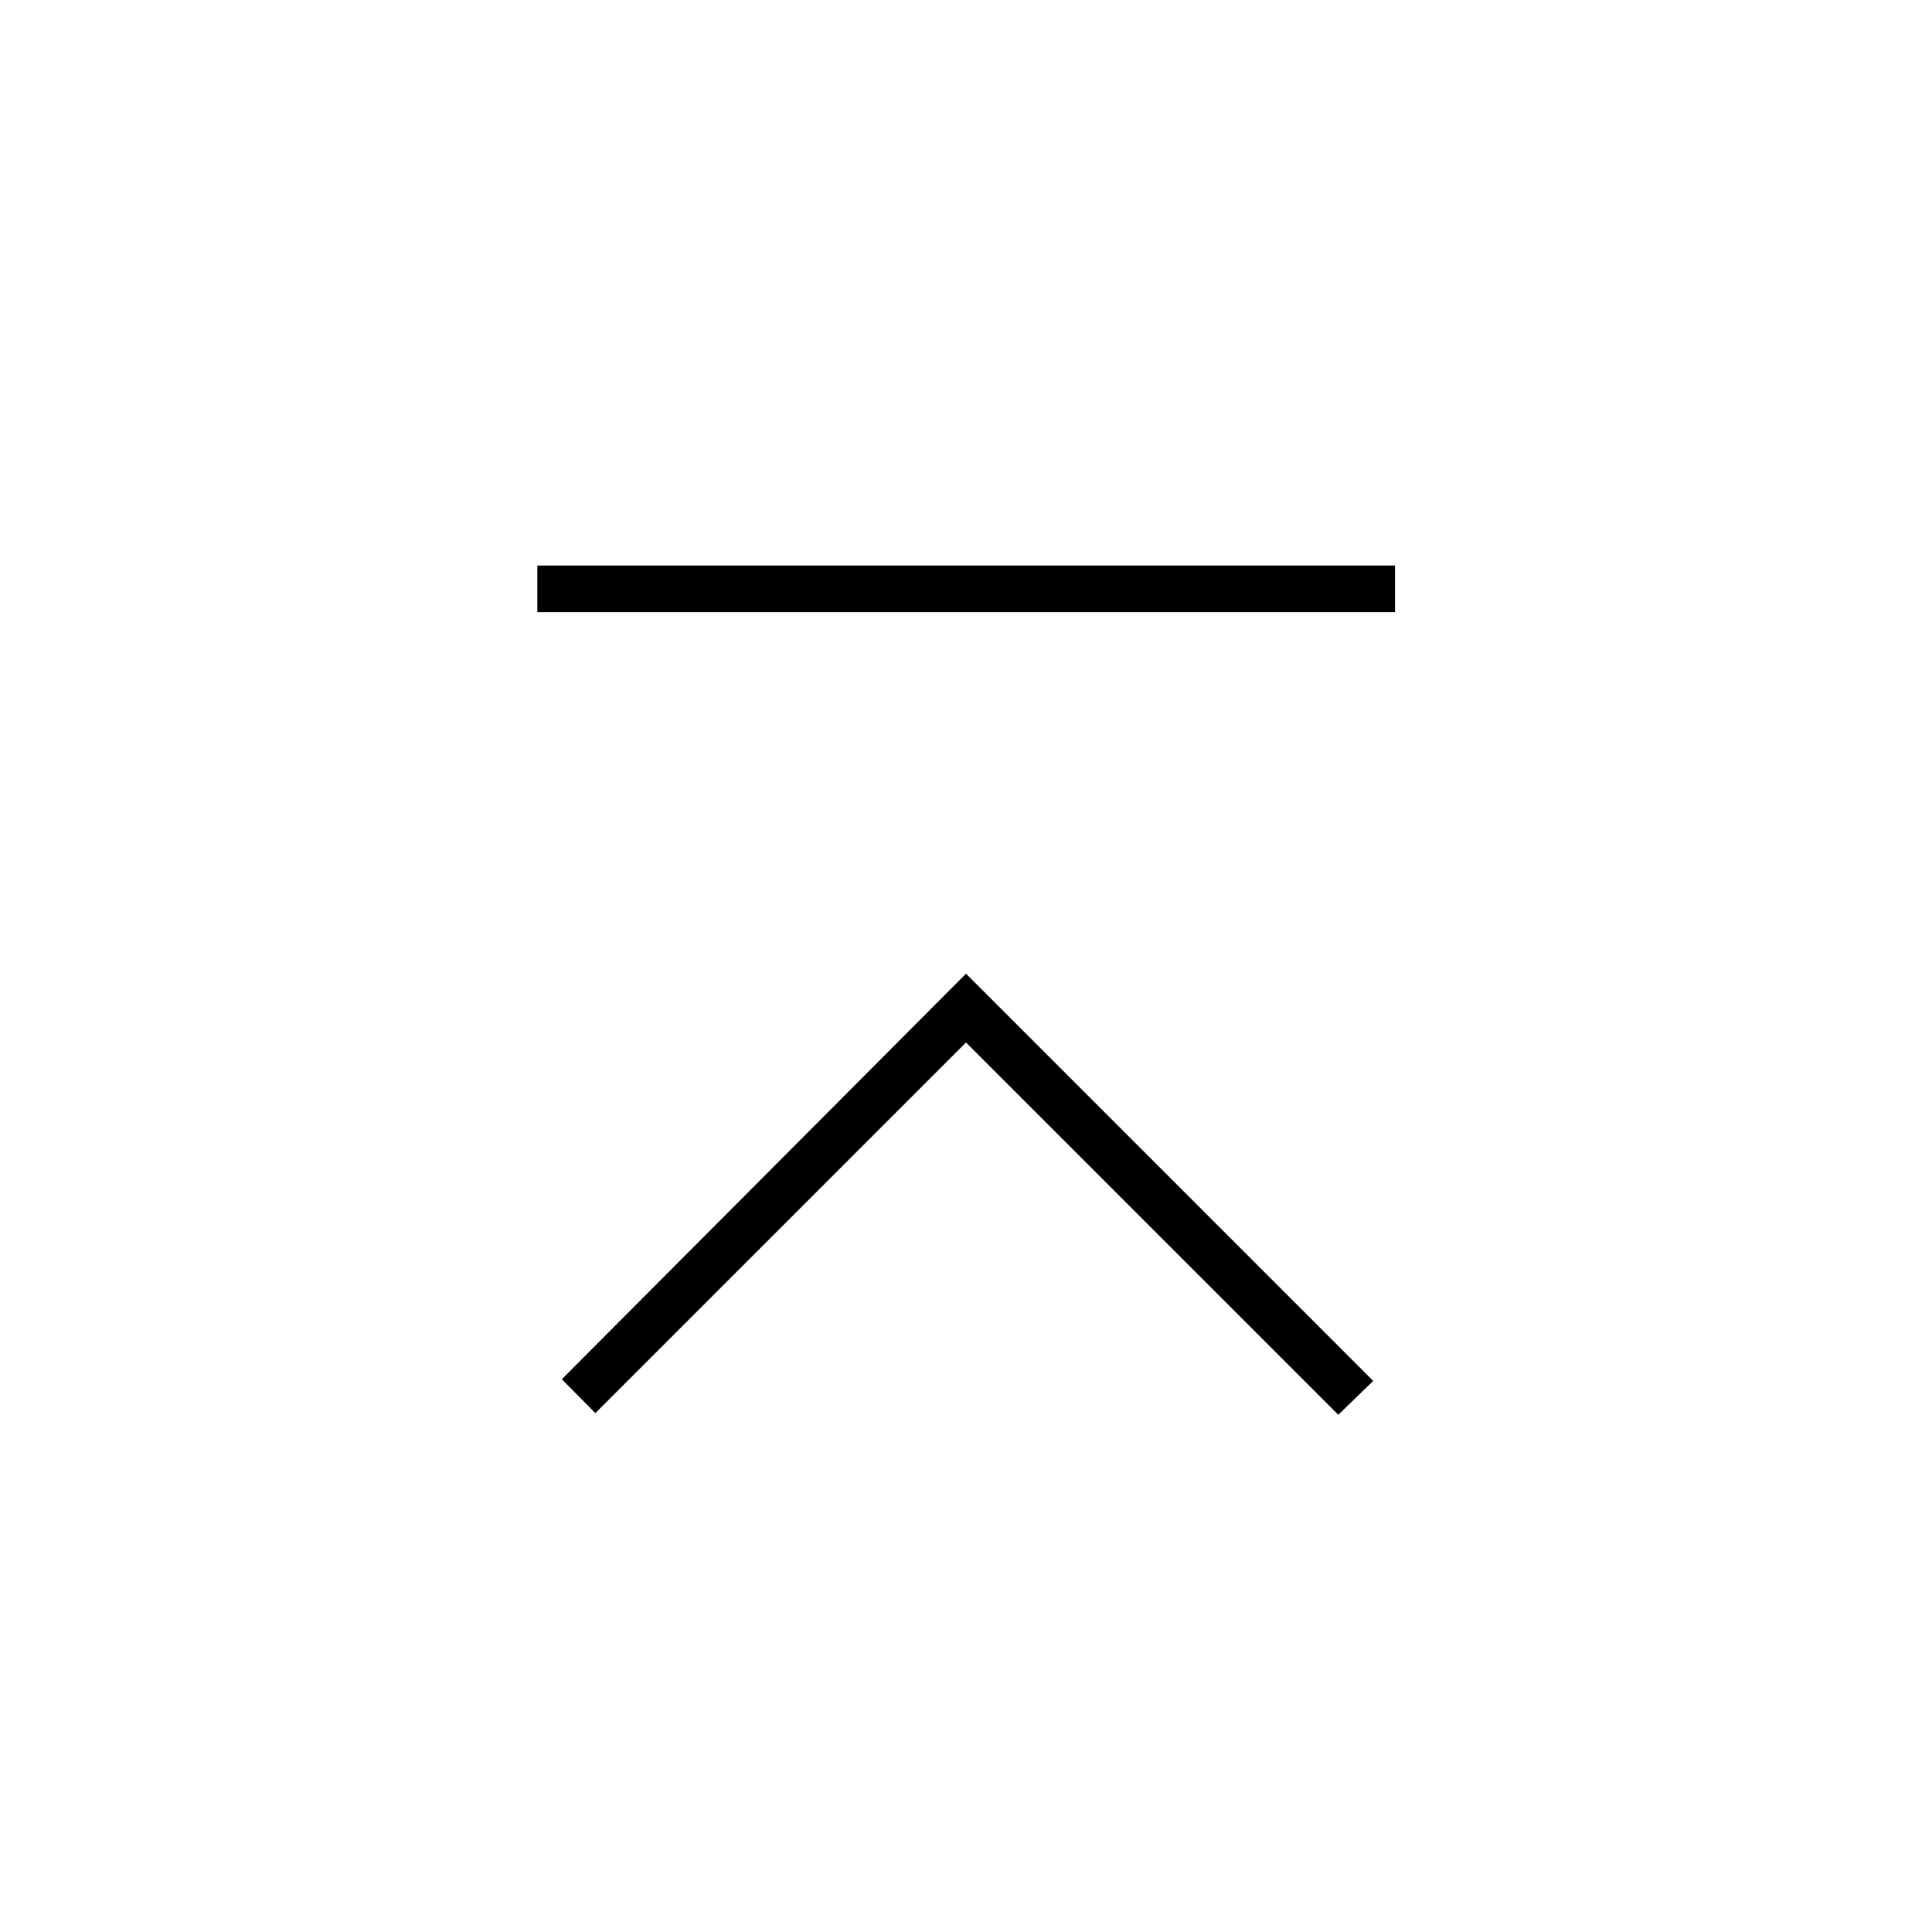 <svg xmlns="http://www.w3.org/2000/svg" height="40" viewBox="0 -960 960 960" width="40"><path d="M267-655.83V-679h426.17v23.17H267Zm28.83 398-16.66-16.84L480-476.17l202.33 202.34L665-257 480-442 295.83-257.83Z"/></svg>